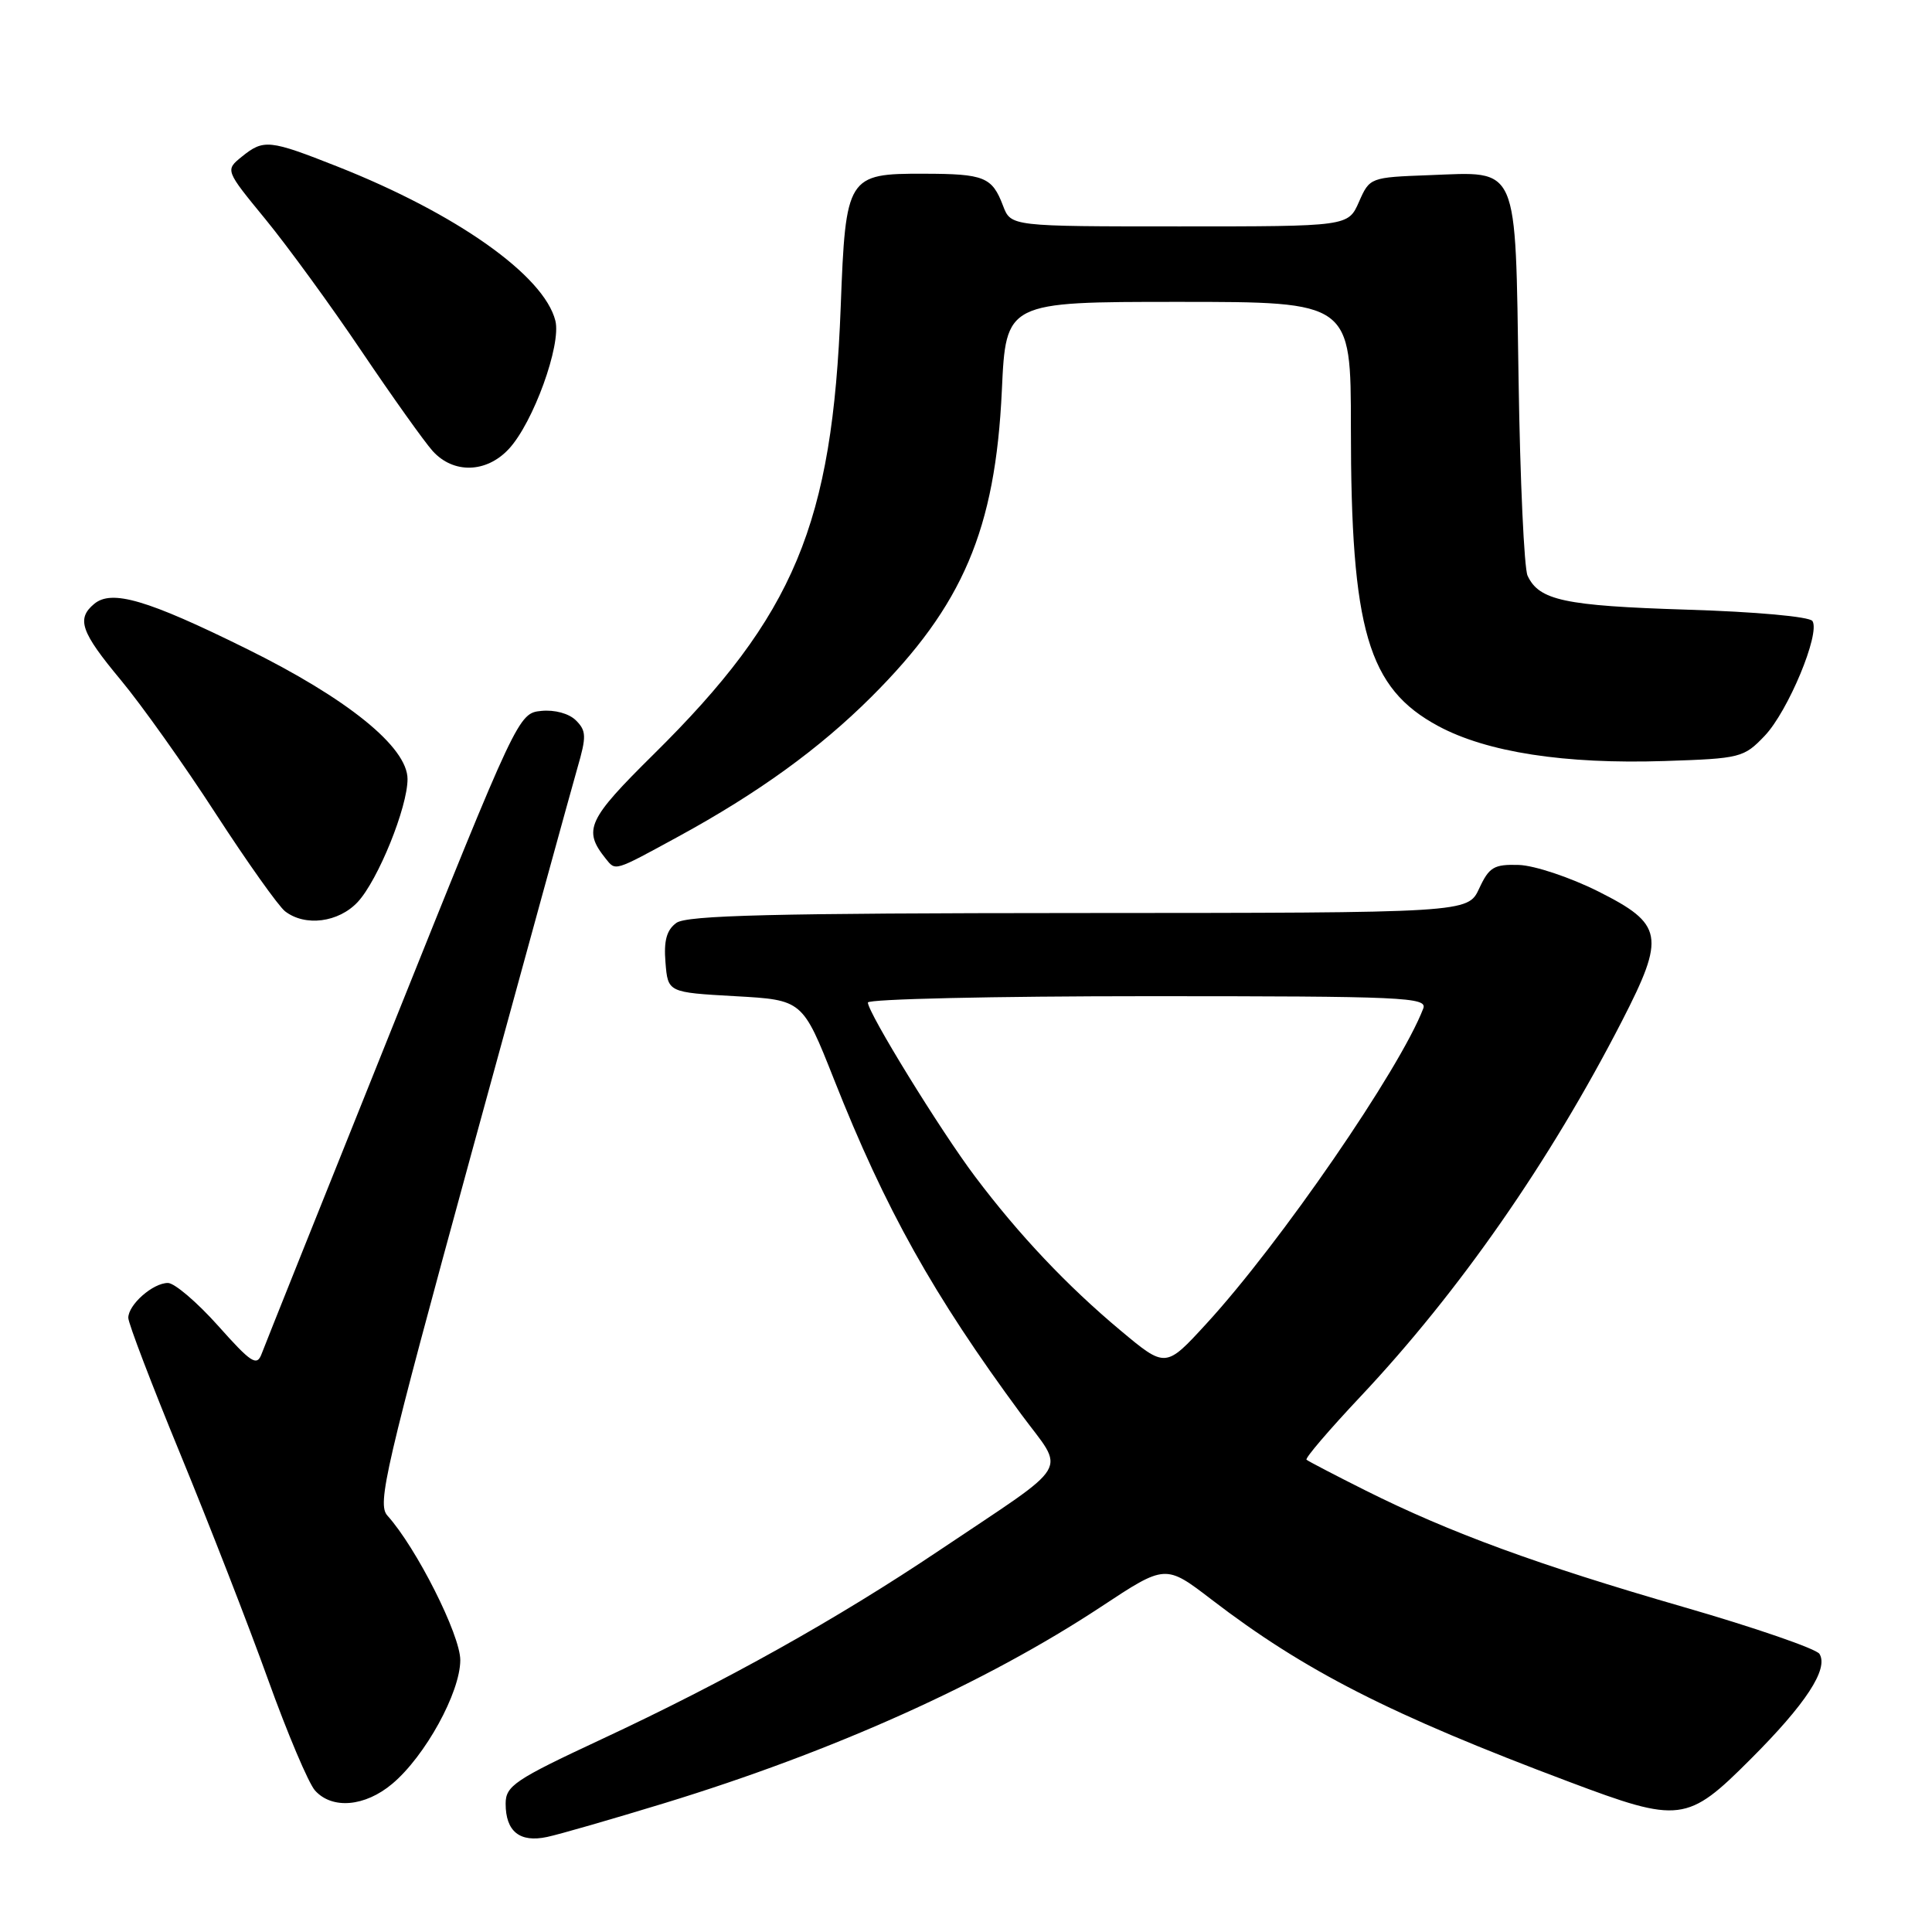 <?xml version="1.0" encoding="UTF-8" standalone="no"?>
<!DOCTYPE svg PUBLIC "-//W3C//DTD SVG 1.1//EN" "http://www.w3.org/Graphics/SVG/1.1/DTD/svg11.dtd" >
<svg xmlns="http://www.w3.org/2000/svg" xmlns:xlink="http://www.w3.org/1999/xlink" version="1.1" viewBox="0 0 256 256">
 <g >
 <path fill="currentColor"
d=" M 88.00 238.94 C 110.45 232.07 130.56 223.02 145.92 212.89 C 154.43 207.27 154.43 207.27 160.55 211.96 C 172.86 221.40 184.21 227.19 207.89 236.09 C 222.58 241.62 223.57 241.50 231.94 233.12 C 239.28 225.79 242.32 221.14 241.09 219.15 C 240.68 218.48 232.54 215.67 223.02 212.92 C 203.74 207.35 192.11 203.08 180.97 197.51 C 176.86 195.45 173.33 193.61 173.12 193.42 C 172.90 193.22 176.14 189.44 180.31 185.01 C 193.35 171.14 205.32 153.96 214.92 135.29 C 220.70 124.03 220.42 122.46 211.76 118.11 C 208.04 116.25 203.33 114.68 201.26 114.61 C 197.95 114.51 197.32 114.89 196.00 117.73 C 194.50 120.96 194.50 120.96 142.94 120.98 C 102.45 121.00 91.00 121.28 89.62 122.29 C 88.33 123.23 87.94 124.65 88.18 127.54 C 88.50 131.50 88.50 131.50 97.42 132.00 C 106.34 132.50 106.34 132.50 110.50 143.00 C 117.33 160.27 123.65 171.57 135.29 187.36 C 141.20 195.37 142.37 193.41 124.50 205.41 C 110.92 214.53 96.13 222.80 79.62 230.50 C 68.20 235.83 67.00 236.64 67.00 239.00 C 67.00 242.68 68.87 244.18 72.48 243.41 C 74.14 243.06 81.12 241.04 88.00 238.94 Z  M 51.98 236.36 C 56.34 232.70 60.98 224.26 60.99 219.98 C 61.00 216.64 55.17 205.08 51.33 200.82 C 49.95 199.29 51.03 194.65 62.47 152.82 C 69.44 127.34 75.76 104.37 76.51 101.76 C 77.72 97.59 77.70 96.84 76.32 95.46 C 75.40 94.54 73.49 94.02 71.72 94.20 C 68.70 94.50 68.58 94.74 52.03 136.00 C 42.87 158.82 35.05 178.36 34.66 179.41 C 34.03 181.08 33.29 180.60 28.89 175.66 C 26.11 172.55 23.12 170.00 22.25 170.00 C 20.26 170.00 17.00 172.87 17.00 174.62 C 17.00 175.34 20.11 183.48 23.91 192.71 C 27.71 201.95 32.93 215.35 35.50 222.50 C 38.07 229.65 40.88 236.29 41.74 237.25 C 44.01 239.78 48.37 239.40 51.98 236.36 Z  M 47.41 119.51 C 50.10 116.60 54.00 106.98 54.00 103.23 C 54.00 98.99 46.02 92.54 32.56 85.91 C 19.50 79.46 14.81 78.09 12.49 80.01 C 10.10 82.00 10.70 83.73 16.01 90.11 C 18.77 93.43 24.43 101.39 28.59 107.82 C 32.76 114.24 36.89 120.06 37.77 120.75 C 40.43 122.81 44.87 122.24 47.41 119.51 Z  M 89.88 110.85 C 100.44 105.09 108.57 99.21 115.46 92.34 C 127.60 80.24 131.89 70.16 132.75 51.75 C 133.29 40.00 133.29 40.00 156.15 40.00 C 179.00 40.00 179.00 40.00 179.00 56.67 C 179.00 83.50 181.25 91.19 190.58 96.21 C 197.03 99.68 207.32 101.27 220.56 100.84 C 230.63 100.51 231.06 100.40 233.83 97.50 C 236.93 94.25 241.22 83.94 240.16 82.29 C 239.78 81.71 232.68 81.06 223.44 80.78 C 207.29 80.27 203.93 79.55 202.41 76.28 C 201.96 75.30 201.42 63.63 201.22 50.34 C 200.77 21.41 201.36 22.76 189.37 23.21 C 181.56 23.50 181.49 23.52 180.07 26.75 C 178.64 30.00 178.64 30.00 156.29 30.00 C 133.95 30.00 133.95 30.00 132.91 27.27 C 131.46 23.45 130.44 23.03 122.40 23.02 C 112.27 22.99 112.05 23.35 111.40 40.62 C 110.31 69.47 105.27 81.53 86.59 99.97 C 77.86 108.60 77.22 109.97 80.24 113.75 C 81.60 115.44 81.27 115.54 89.88 110.85 Z  M 67.43 59.48 C 70.66 56.00 74.39 45.70 73.59 42.50 C 72.09 36.51 60.48 28.30 44.72 22.07 C 35.66 18.49 34.94 18.42 32.03 20.77 C 29.84 22.55 29.84 22.55 35.18 29.06 C 38.12 32.65 43.85 40.51 47.91 46.54 C 51.98 52.57 56.21 58.51 57.32 59.75 C 60.07 62.81 64.46 62.69 67.43 59.48 Z  M 148.47 176.29 C 141.41 170.39 135.01 163.62 129.21 155.91 C 124.62 149.82 115.00 134.19 115.00 132.84 C 115.00 132.38 131.70 132.00 152.11 132.00 C 186.01 132.00 189.16 132.14 188.59 133.63 C 185.50 141.69 169.61 164.78 159.86 175.39 C 154.45 181.29 154.45 181.29 148.47 176.29 Z "/>
</g>
</svg>